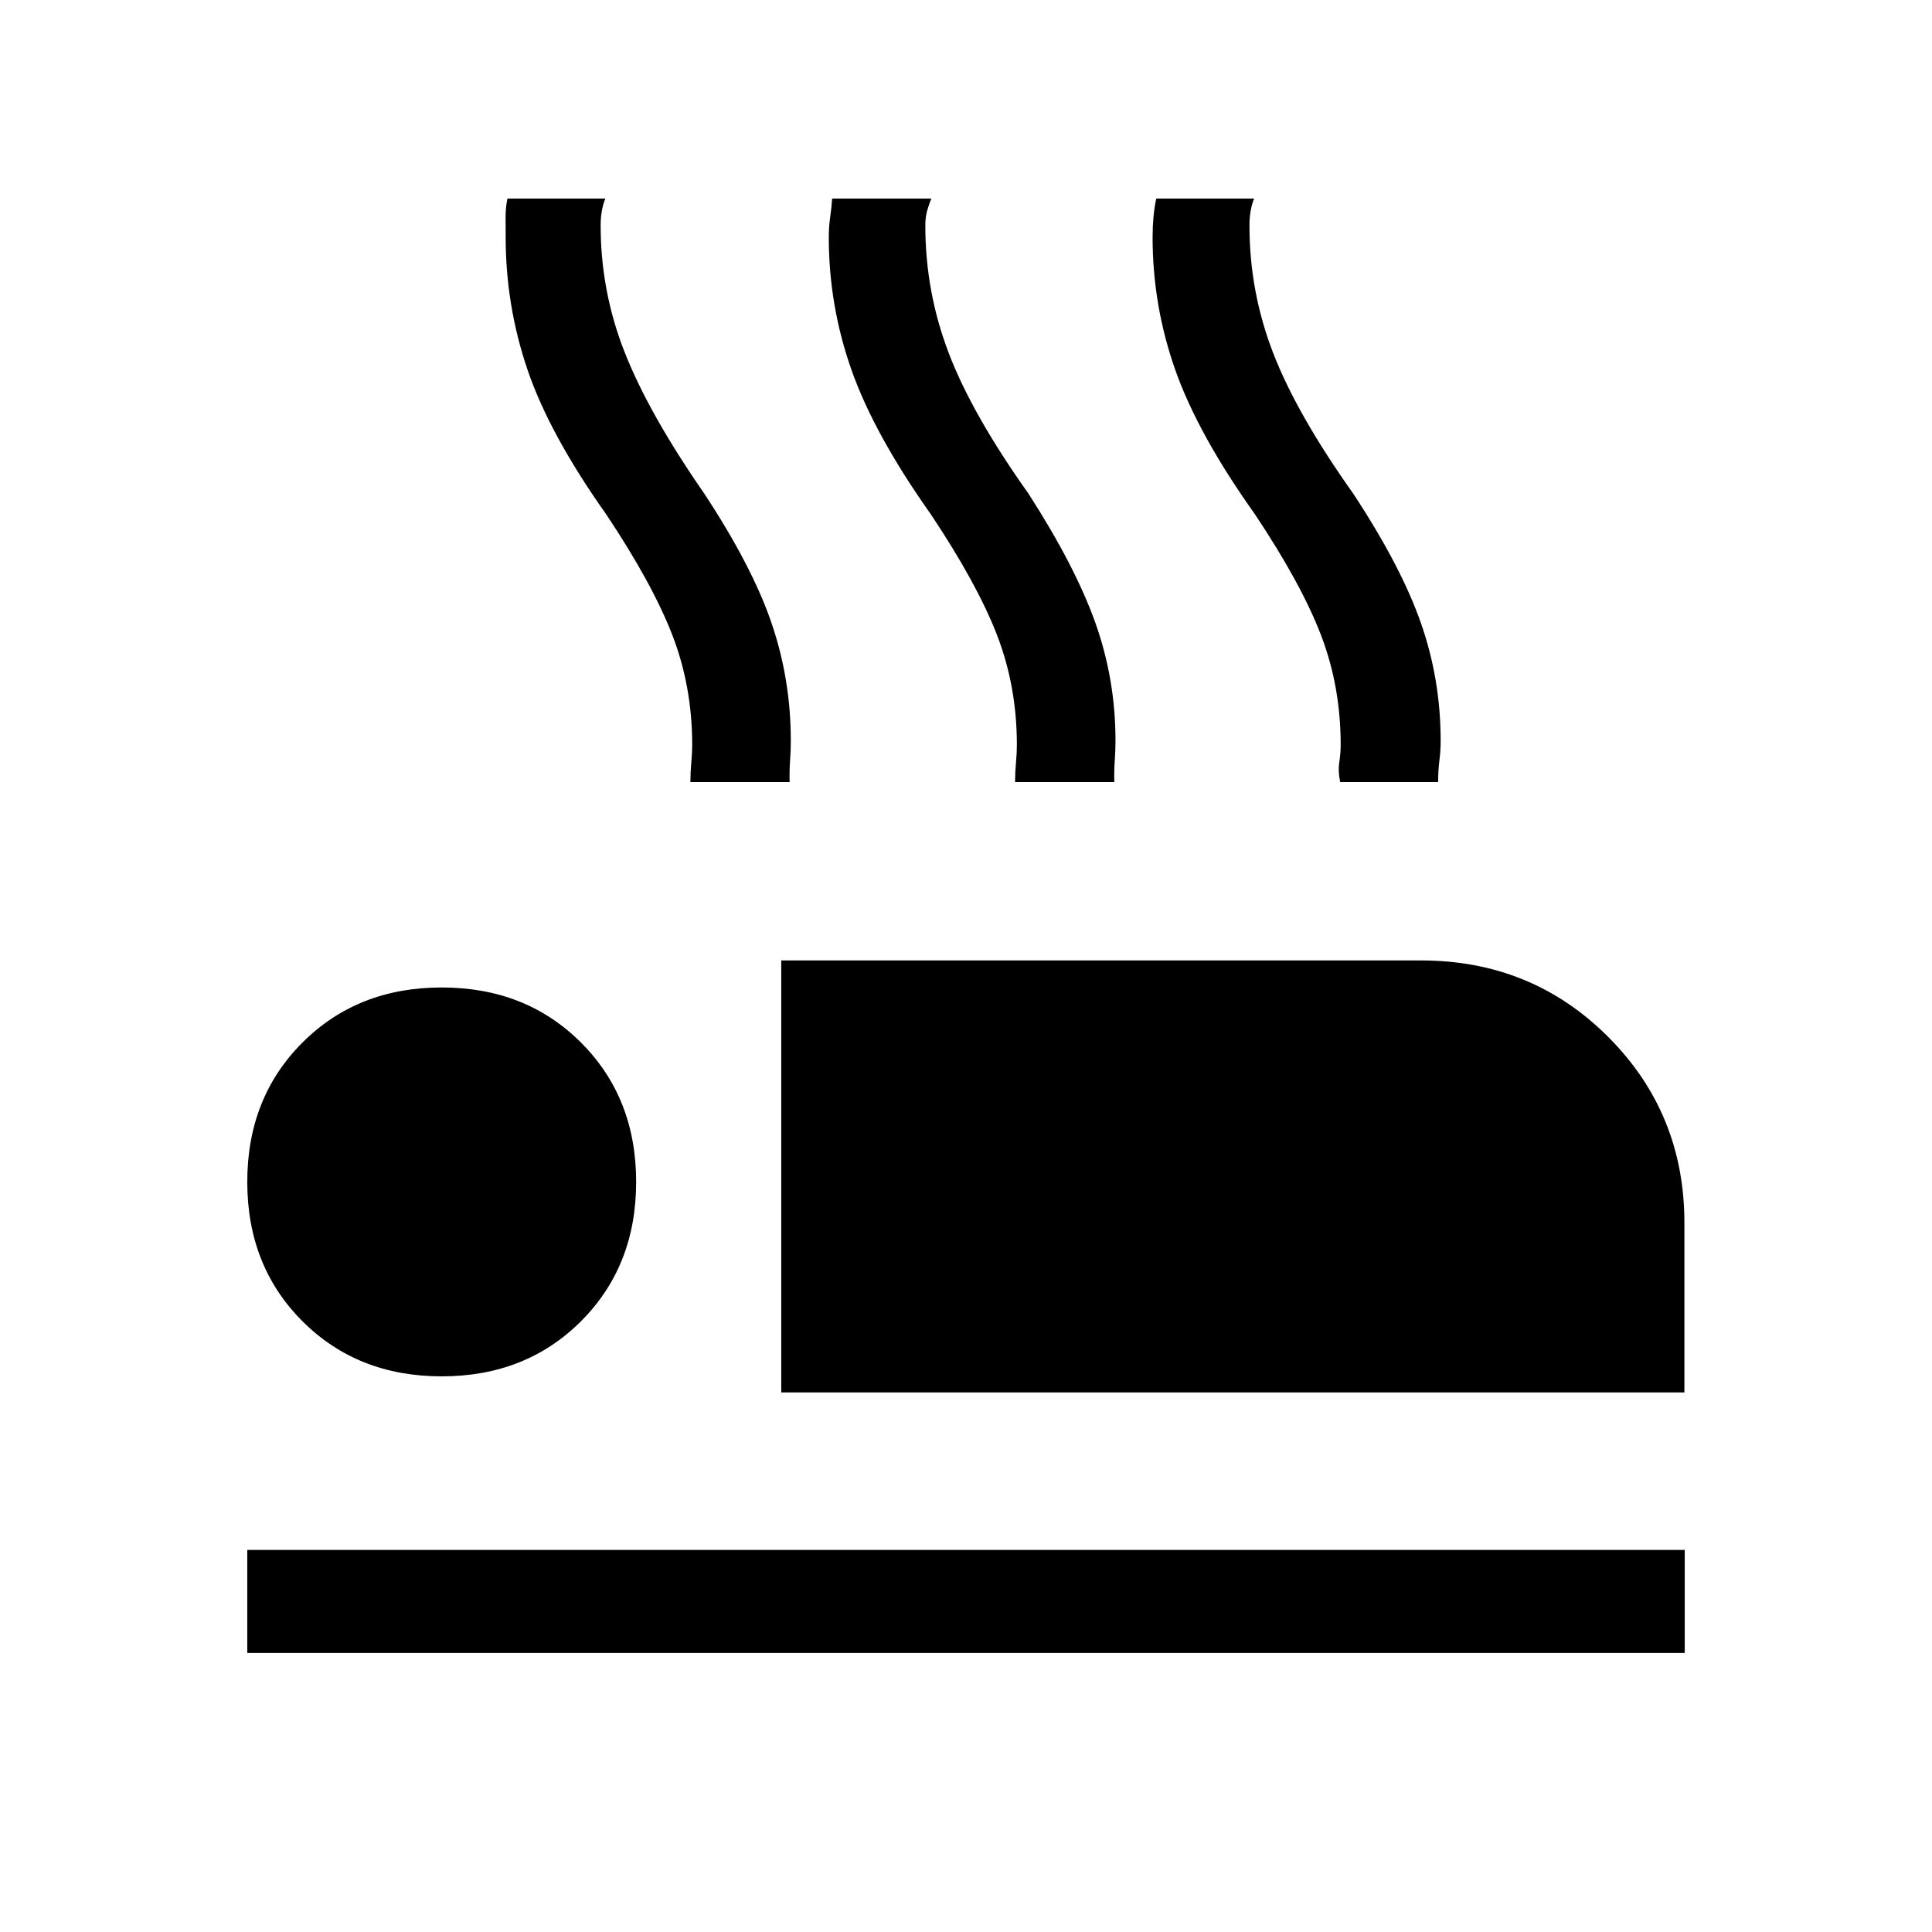 <svg xmlns="http://www.w3.org/2000/svg" height="40" viewBox="0 -960 960 960" width="40"><path d="M388.2-268.1v-214.67h317.85q55.05 0 92.99 37.94 37.93 37.93 37.93 92.47v84.26H388.2ZM122.87-138.67v-51.18h714.26v51.18H122.87Zm96.62-137.43q-41.82 0-69.22-27.4t-27.4-69.22q0-41.82 27.4-69.22 27.4-27.39 69.22-27.39t69.22 27.39q27.39 27.4 27.39 69.22t-27.39 69.22q-27.4 27.4-69.22 27.4Zm123.56-295.28q.03-5.21.46-9.85.44-4.64.44-8.62 0-29.12-9.89-54.64-9.88-25.51-32.85-59.95-28.13-39.71-39.04-71.69-10.91-31.97-10.91-66.05 0-5.03-.03-9.9-.02-4.87.92-9.25h48.64q-.94 2.15-1.64 5.59-.69 3.43-.69 7.82 0 32.87 12.08 63.33t39.41 69.85q23.77 36.12 33.38 64.21 9.62 28.09 9.62 58.5 0 5.21-.36 9.93t-.23 10.72h-49.31Zm161.33 0q.03-5.21.47-9.85.43-4.64.43-8.62 0-29.12-9.88-54.64-9.89-25.51-32.86-59.95-28.13-39.71-39.42-71.69-11.3-31.97-11.3-66.05 0-5.03.69-9.9.7-4.87.98-9.25h49.3q-.94 2.15-1.97 5.59-1.03 3.43-1.03 7.82 0 32.87 11.62 63.33t39.62 69.85q23.25 36.12 33.25 64.21 10 28.09 10 58.5 0 5.21-.36 9.93t-.23 10.72h-49.31Zm161.57 0q-1.15-5.21-.46-9.85t.69-8.62q0-29.12-9.81-54.64-9.81-25.51-32.78-59.95-28.28-39.71-39.58-71.69-11.29-31.97-11.29-66.05 0-5.03.43-9.9.44-4.87 1.39-9.25h48.64q-.95 2.15-1.64 5.59-.69 3.43-.69 7.82 0 32.87 11.78 63.33t39.78 69.85q23.77 36.12 33.6 64.21 9.84 28.09 9.84 58.5 0 5.21-.62 9.93-.61 4.72-.64 10.72h-48.64Z"/></svg>